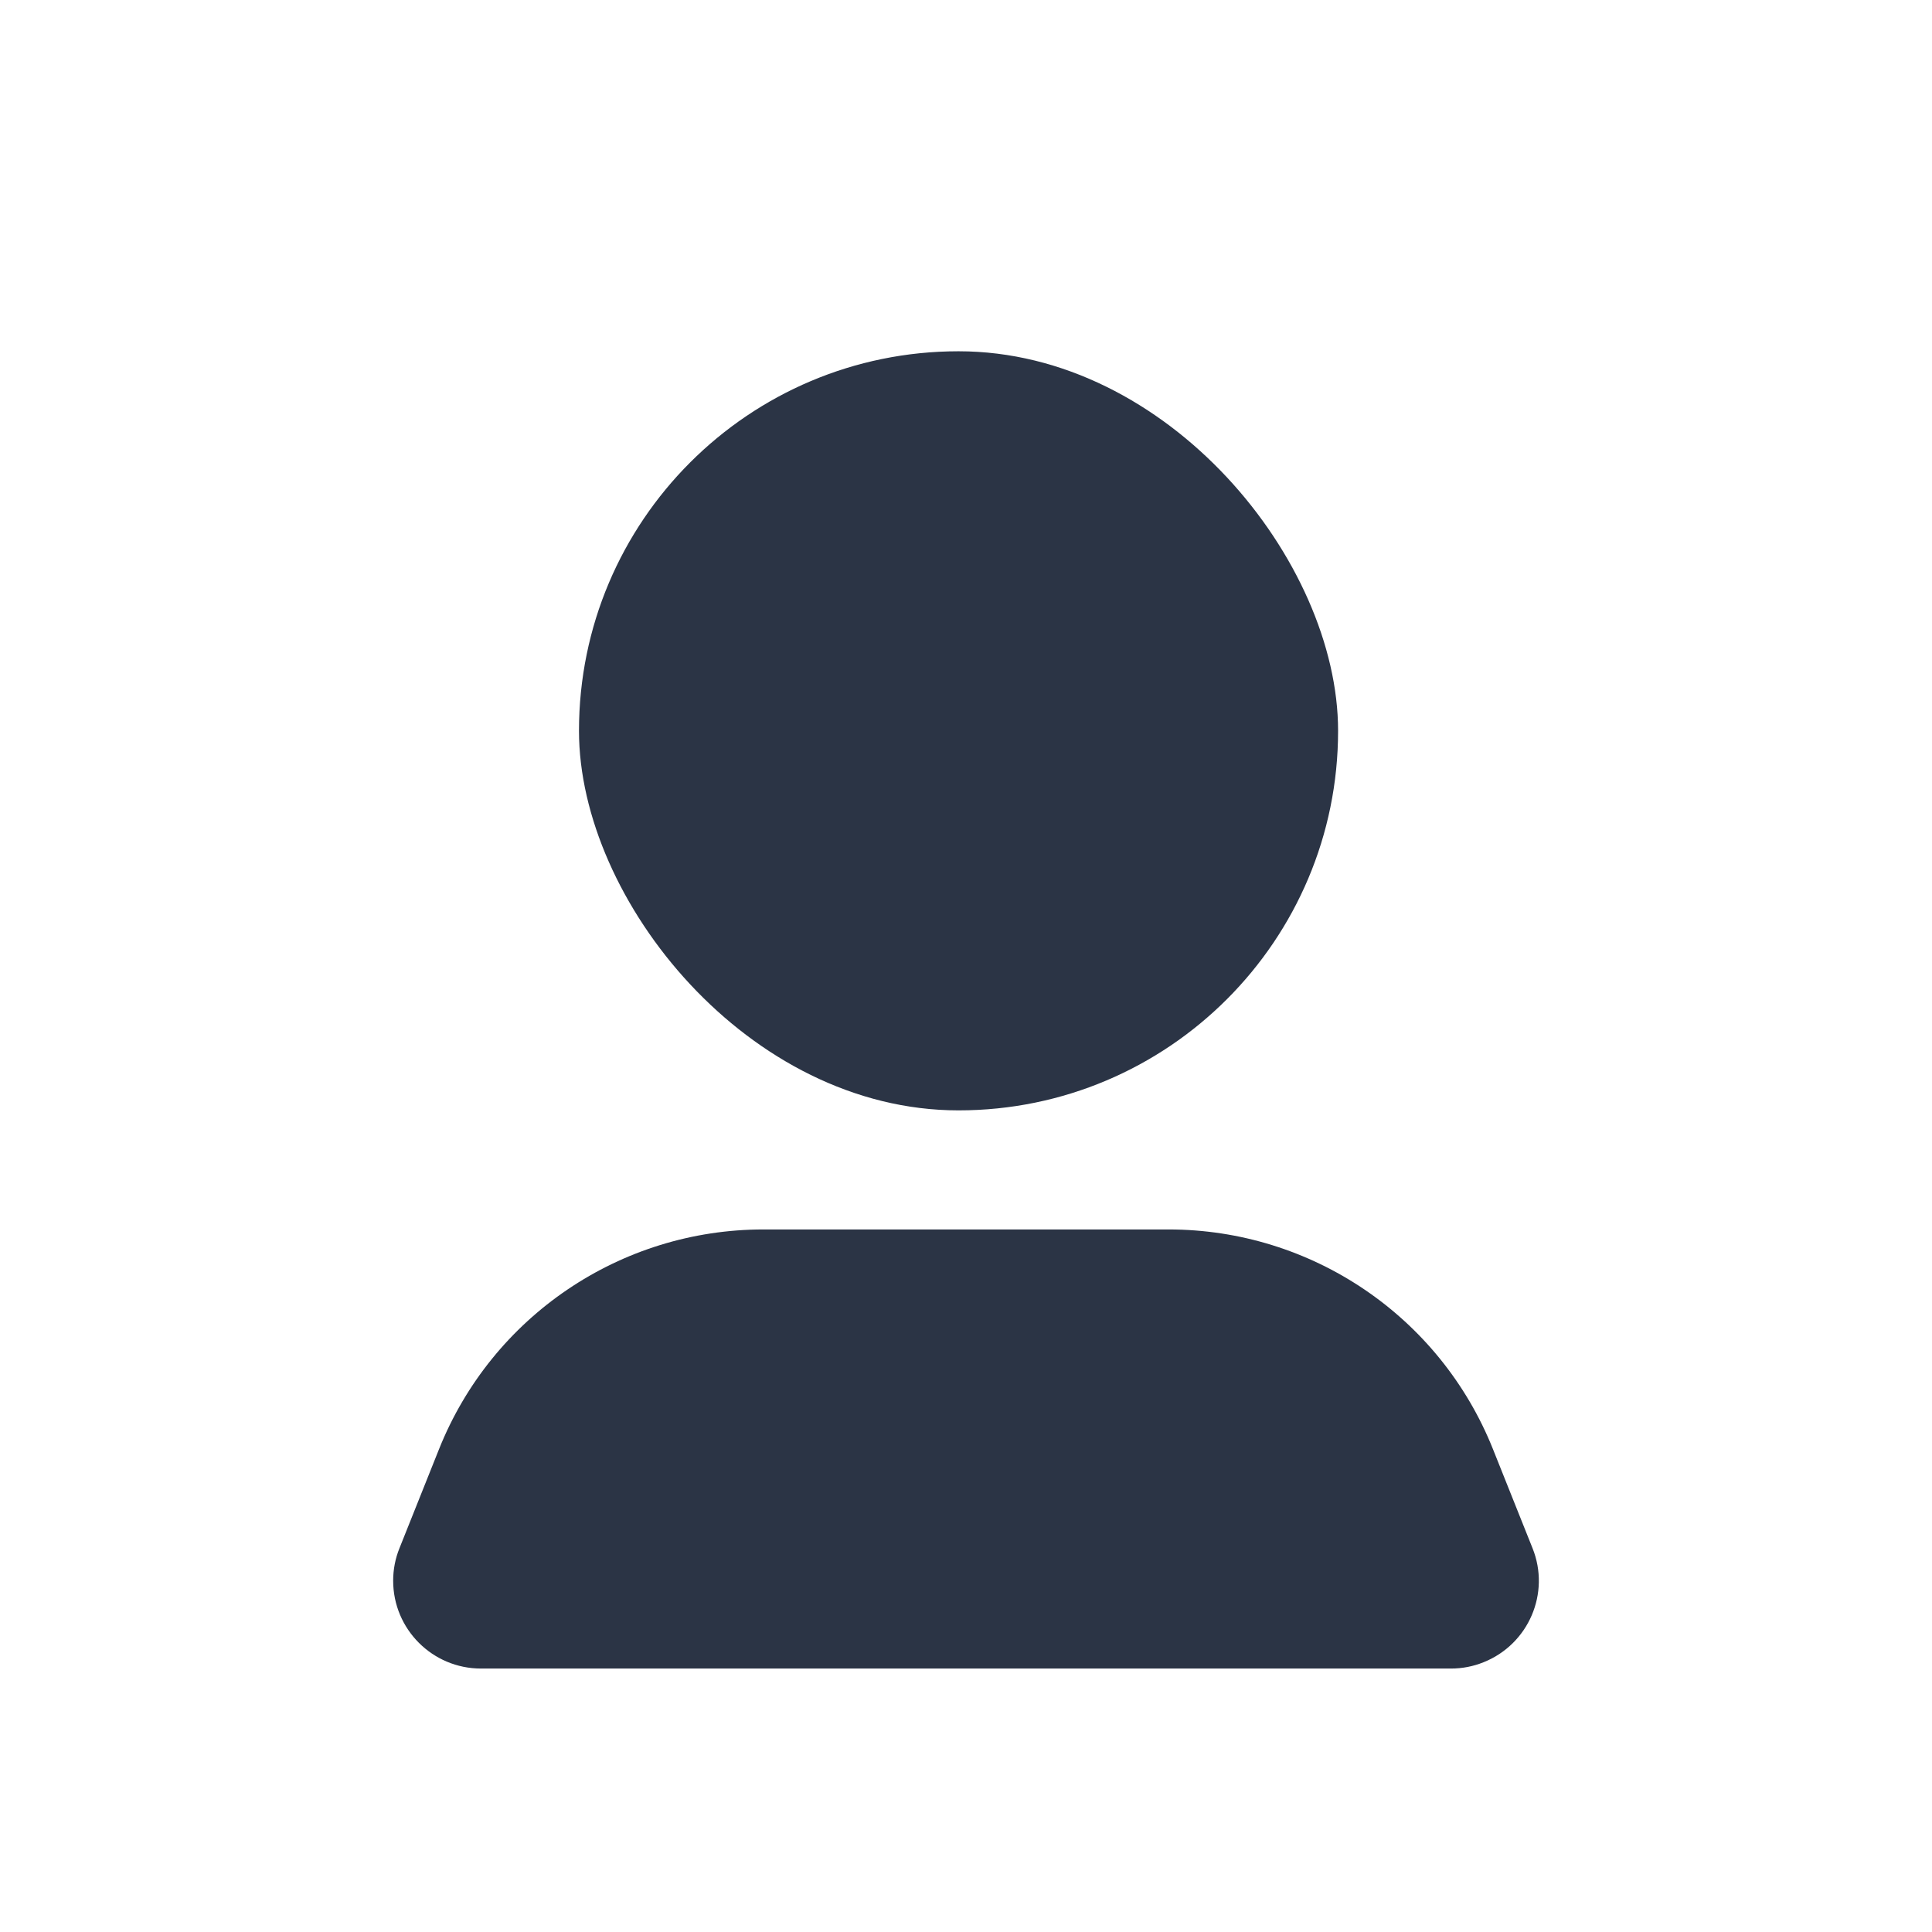 <?xml version="1.0" encoding="UTF-8" standalone="no"?>
<svg width="22px" height="22px" viewBox="0 0 22 22" version="1.1" xmlns="http://www.w3.org/2000/svg" xmlns:xlink="http://www.w3.org/1999/xlink">
    <!-- Generator: Sketch 45 (43475) - http://www.bohemiancoding.com/sketch -->
    <title>members</title>
    <desc>Created with Sketch.</desc>
    <defs></defs>
    <g id="Page-1" stroke="none" stroke-width="1" fill="none" fill-rule="evenodd">
        <g id="Artboard" transform="translate(-144, -512)" fill="#2B3445">
            <g id="Group-Copy-5" transform="translate(148, 516)">
                <rect id="Rectangle-5" x="2.593" y="0" width="8.644" height="8.644" rx="4.322"></rect>
                <path d="M4.693,10 L9.307,10 L9.307,10 C10.934,10 12.396,10.99 13,12.5 L13.451,13.629 L13.451,13.629 C13.657,14.141 13.407,14.723 12.894,14.928 C12.776,14.976 12.65,15 12.523,15 L1.477,15 L1.477,15 C0.925,15 0.477,14.552 0.477,14 C0.477,13.873 0.501,13.747 0.549,13.629 L1,12.5 L1,12.5 C1.604,10.99 3.066,10 4.693,10 Z" id="Combined-Shape"></path>
            </g>
        </g>
    </g>
</svg>